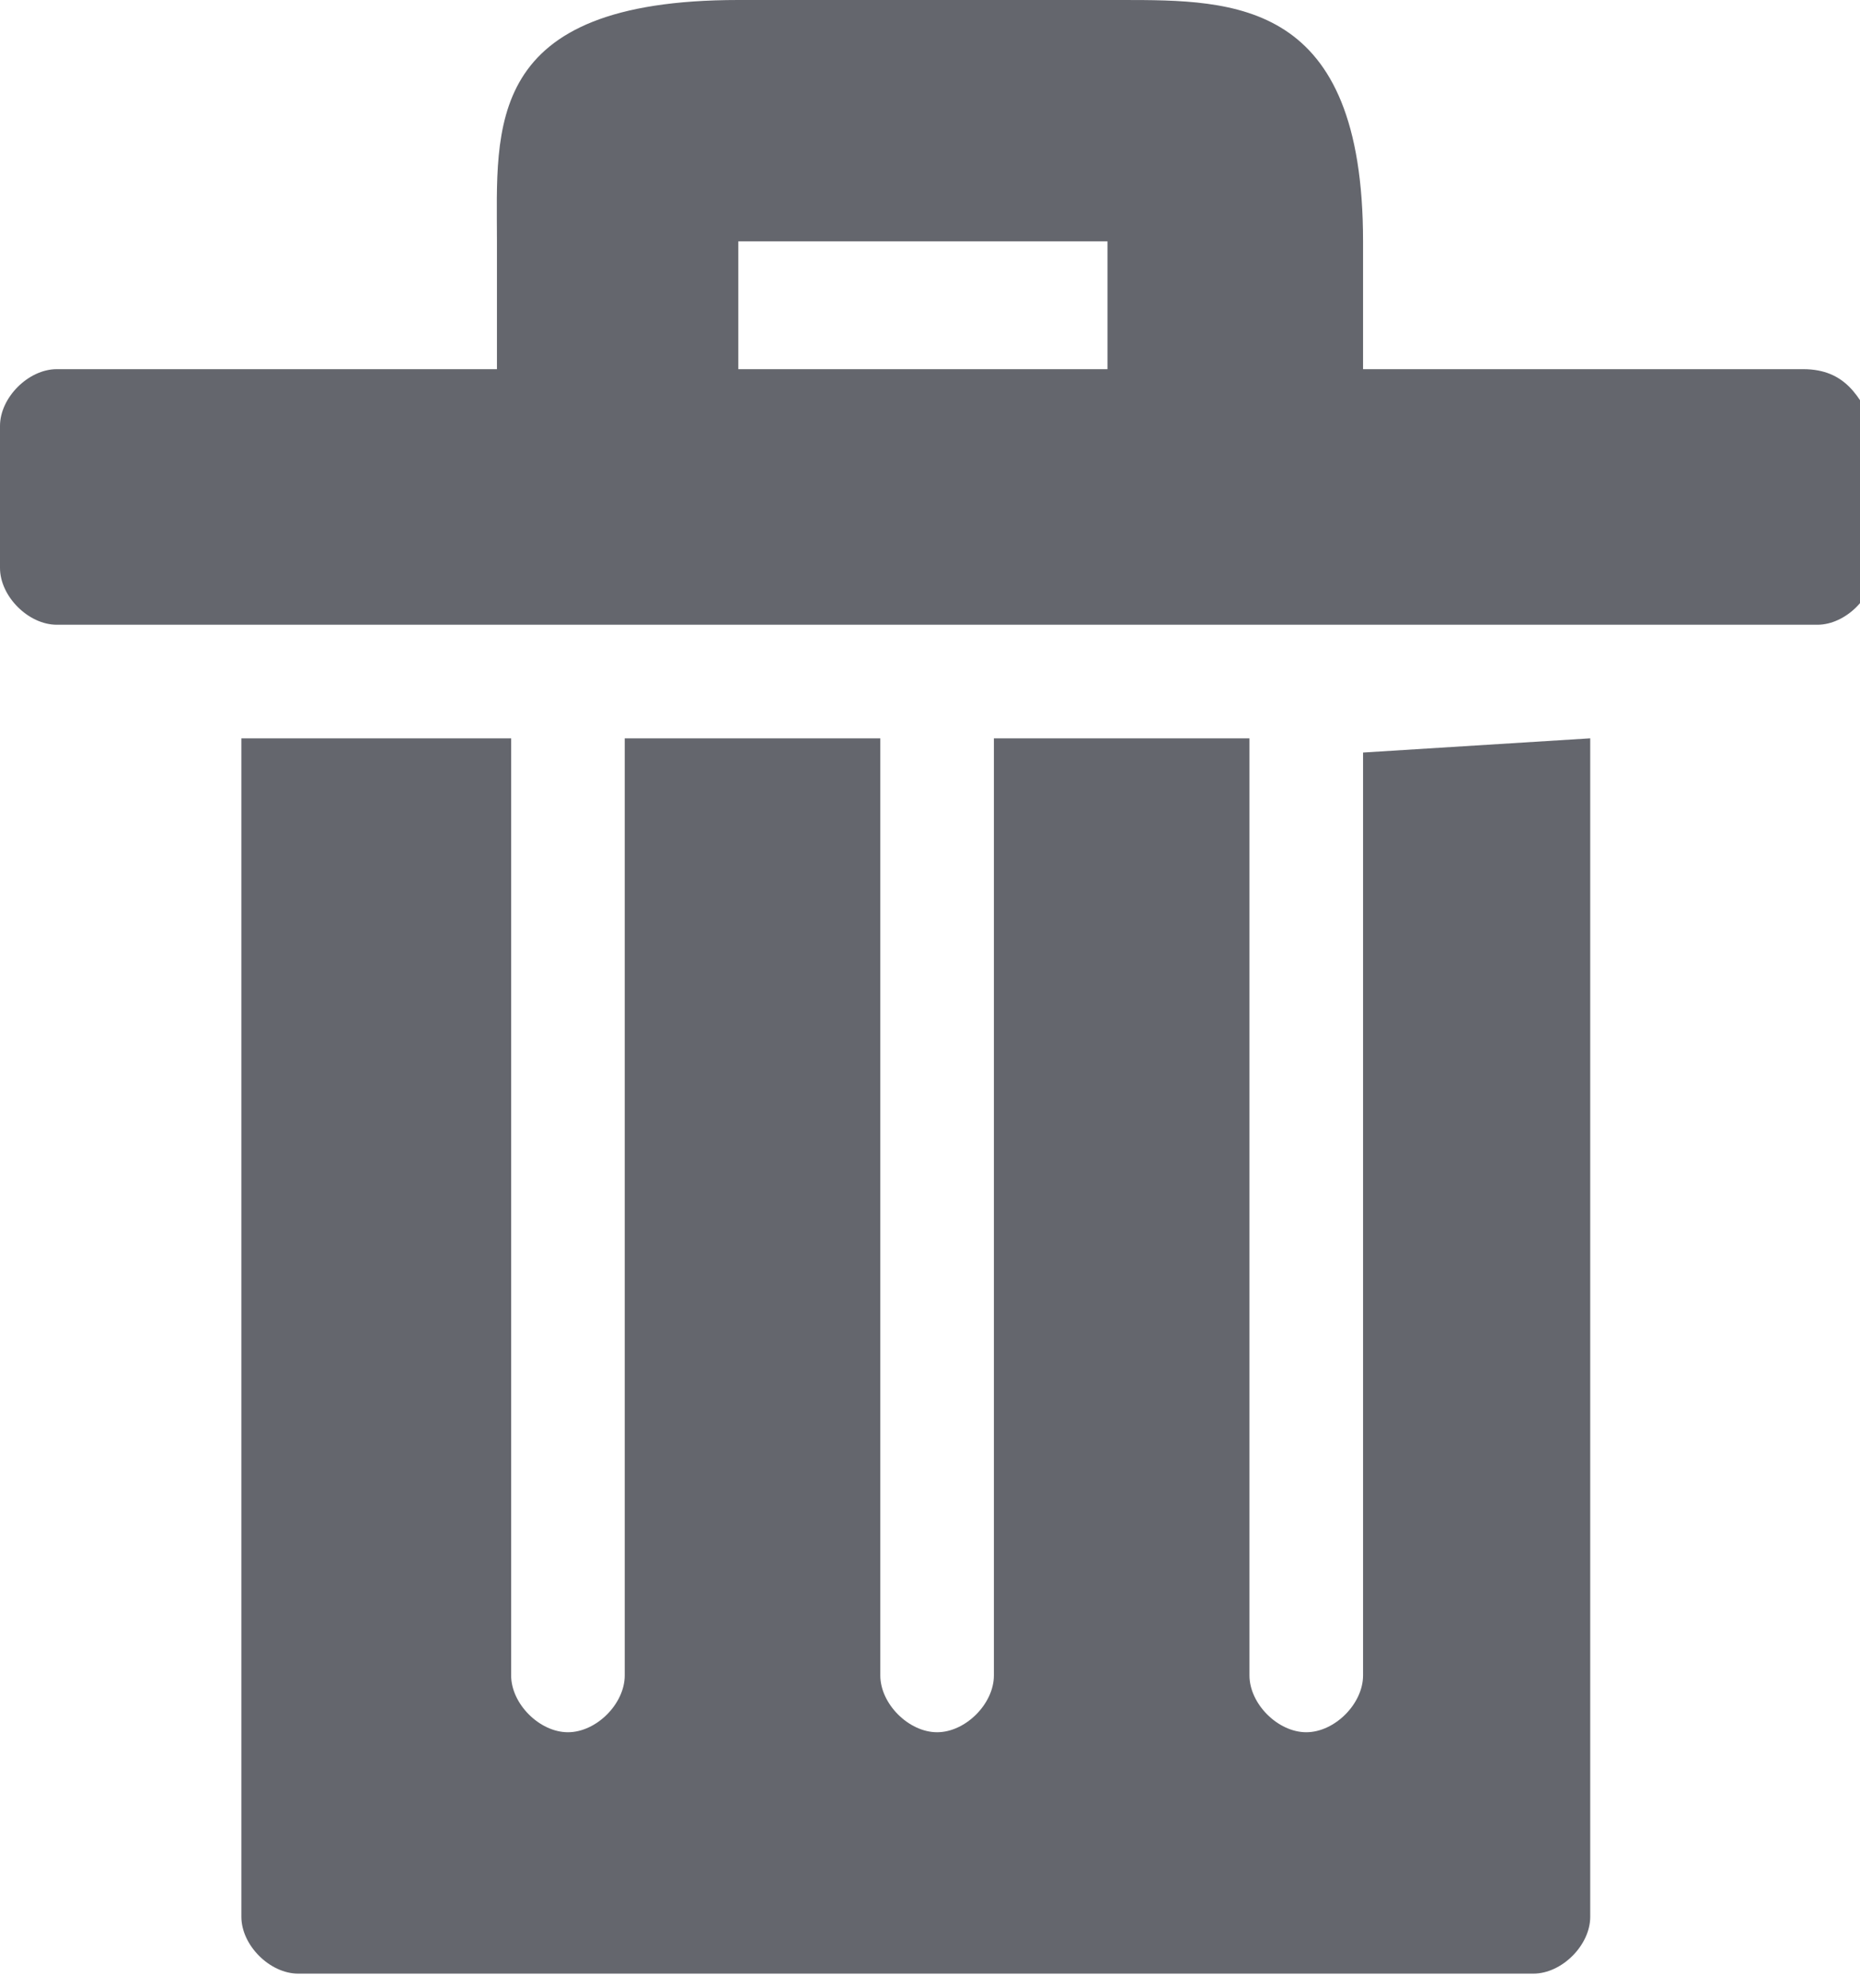 <?xml version="1.0" encoding="UTF-8"?>
<!-- Generator: Adobe Illustrator 17.1.0, SVG Export Plug-In . SVG Version: 6.00 Build 0)  --><svg xmlns="http://www.w3.org/2000/svg" xmlns:xlink="http://www.w3.org/1999/xlink" version="1.1" id="Layer_1" x="0px" y="0px" viewBox="0 0 13.1 14" style="enable-background:new 0 0 13.1 14;" xml:space="preserve">
<style type="text/css">
	.st0{fill:#64666D;}
</style>
<g>
	<path class="st0" d="M12.7,2.6H9.6V1.7C9.6,0,8.7,0,7.9,0S7,0,5.2,0S3.5,0.9,3.5,1.7c0,0.3,0,0.4,0,0.4v0.5H0.4C0.2,2.6,0,2.8,0,3   v1c0,0.2,0.2,0.4,0.4,0.4h12.4c0.2,0,0.4-0.2,0.4-0.4V3C13.1,2.8,13,2.6,12.7,2.6z M7.9,2.6H5.2V1.7h2.6V2.6z" />
	<path class="st0" d="M9.6,5.3v6.5c0,0.2-0.2,0.4-0.4,0.4c-0.2,0-0.4-0.2-0.4-0.4V5.3l0-0.1H7l0,0.1v6.5c0,0.2-0.2,0.4-0.4,0.4   c-0.2,0-0.4-0.2-0.4-0.4V5.3l0-0.1H4.4l0,0.1v6.5c0,0.2-0.2,0.4-0.4,0.4c-0.2,0-0.4-0.2-0.4-0.4V5.3l0-0.1H1.7v8.3   c0,0.2,0.2,0.4,0.4,0.4h8.7c0.2,0,0.4-0.2,0.4-0.4V5.2L9.6,5.3L9.6,5.3z" />
</g>
</svg>

